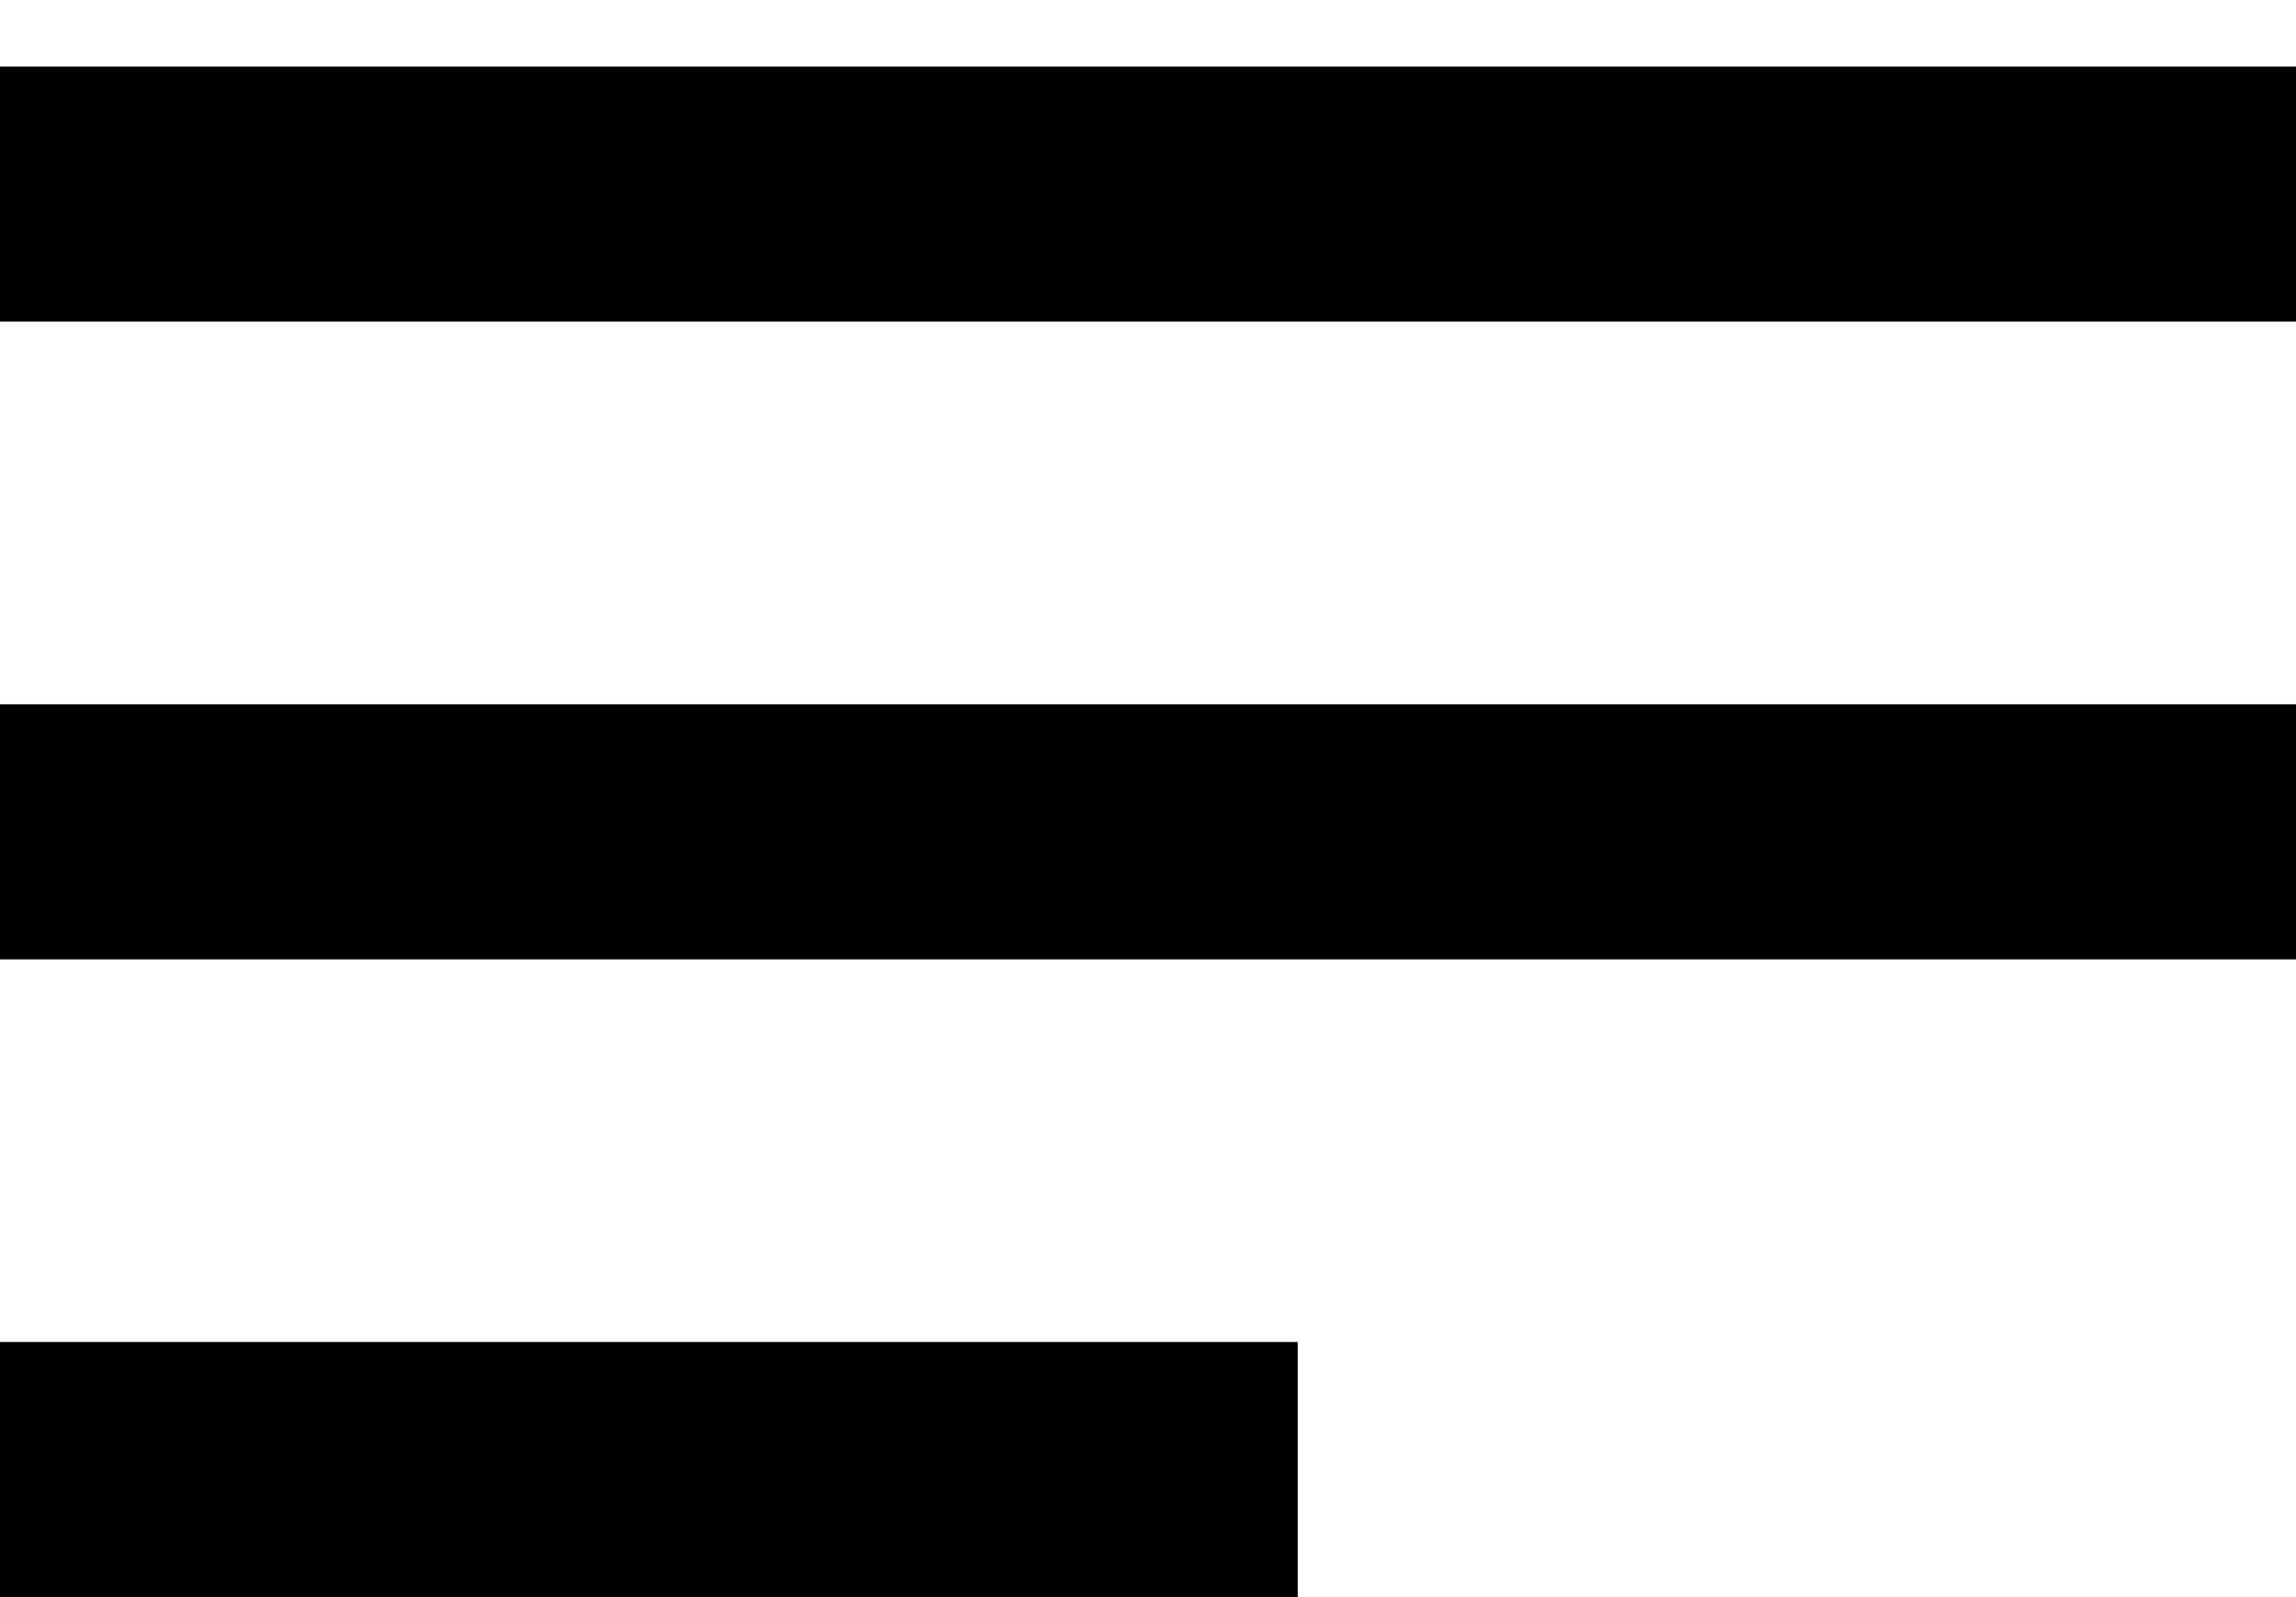 <svg width="23" height="16" viewBox="0 0 23 16" fill="none" xmlns="http://www.w3.org/2000/svg">
<path d="M13 16H0V13.444H13V16ZM23 9.611H0V7.056H23V9.611ZM23 0.667V3.222H0V0.667H23Z" fill="black"/>
</svg>
